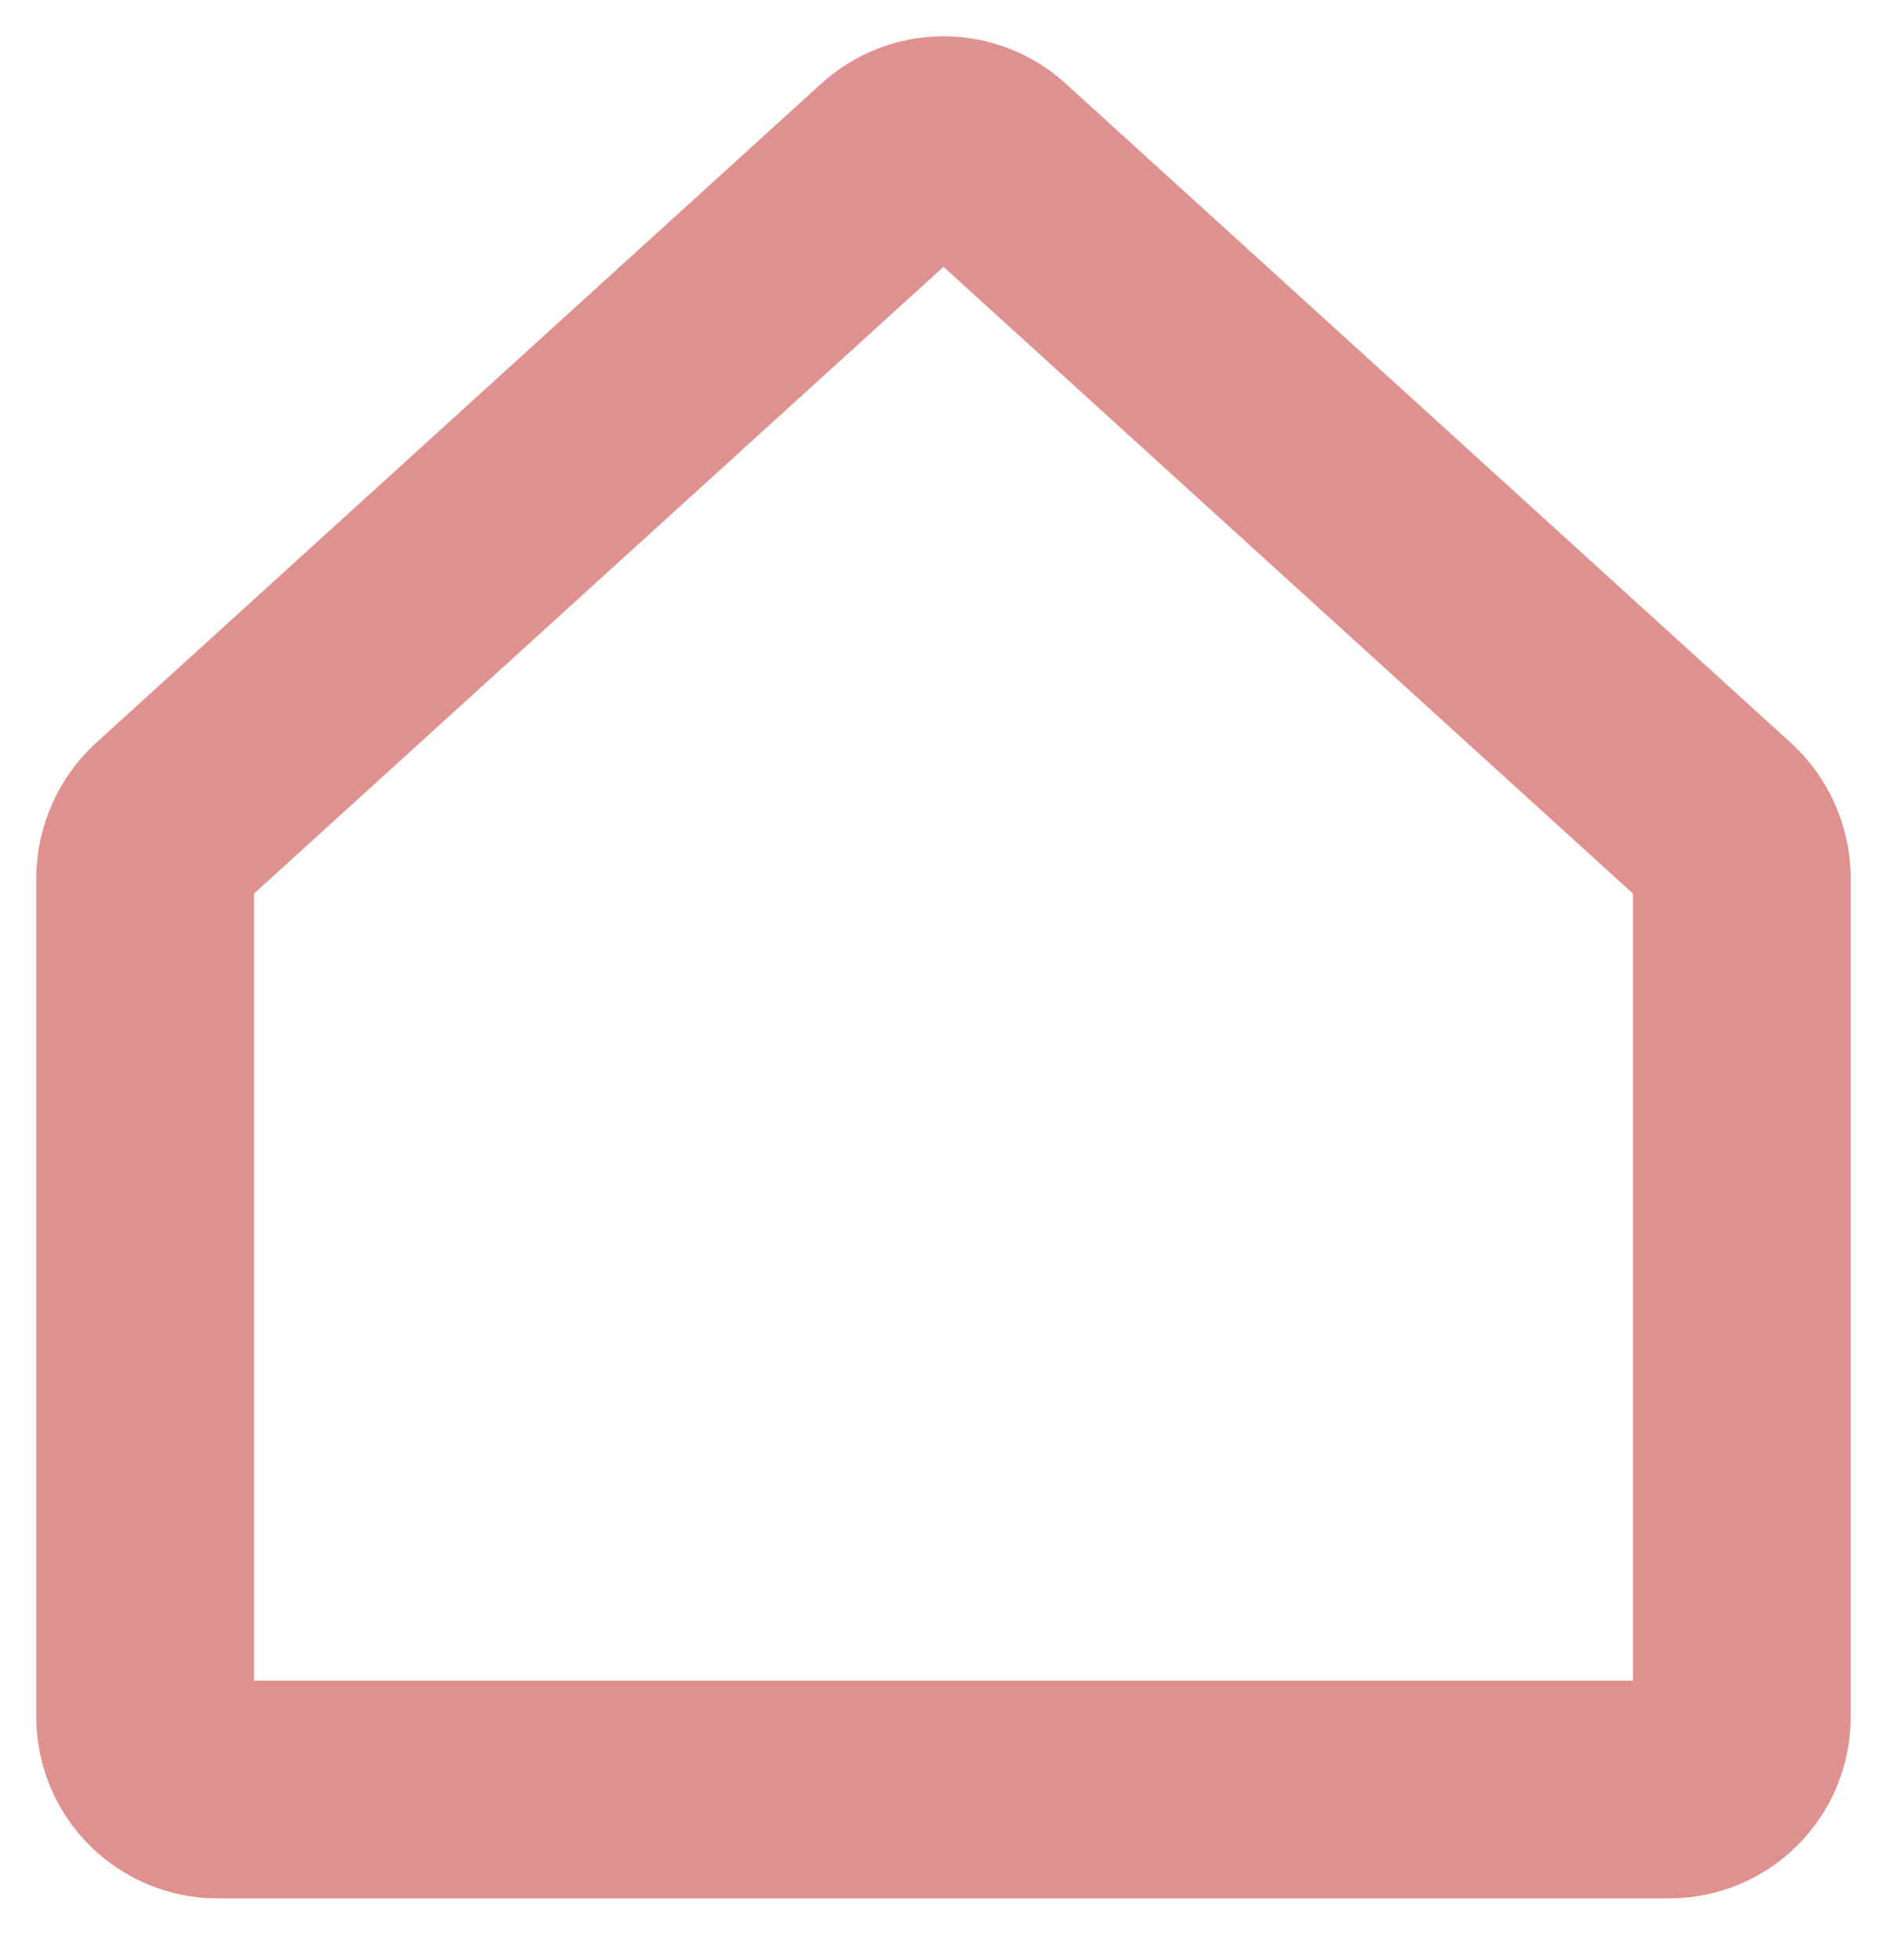 <svg width="26" height="27" viewBox="0 0 26 27" fill="none" xmlns="http://www.w3.org/2000/svg">
<path d="M23.675 11.35L13.675 2.262C13.491 2.094 13.25 2 13 2C12.75 2 12.509 2.094 12.325 2.262L2.325 11.35C2.224 11.445 2.144 11.559 2.088 11.686C2.032 11.812 2.002 11.949 2 12.087V23.65C2 23.915 2.105 24.169 2.293 24.357C2.48 24.544 2.735 24.65 3 24.65H23C23.265 24.65 23.52 24.544 23.707 24.357C23.895 24.169 24 23.915 24 23.65V12.087C23.998 11.949 23.968 11.812 23.912 11.686C23.856 11.559 23.776 11.445 23.675 11.35V11.35Z" stroke="#DF9190" stroke-width="3" stroke-linecap="round" stroke-linejoin="round"/>
</svg>
